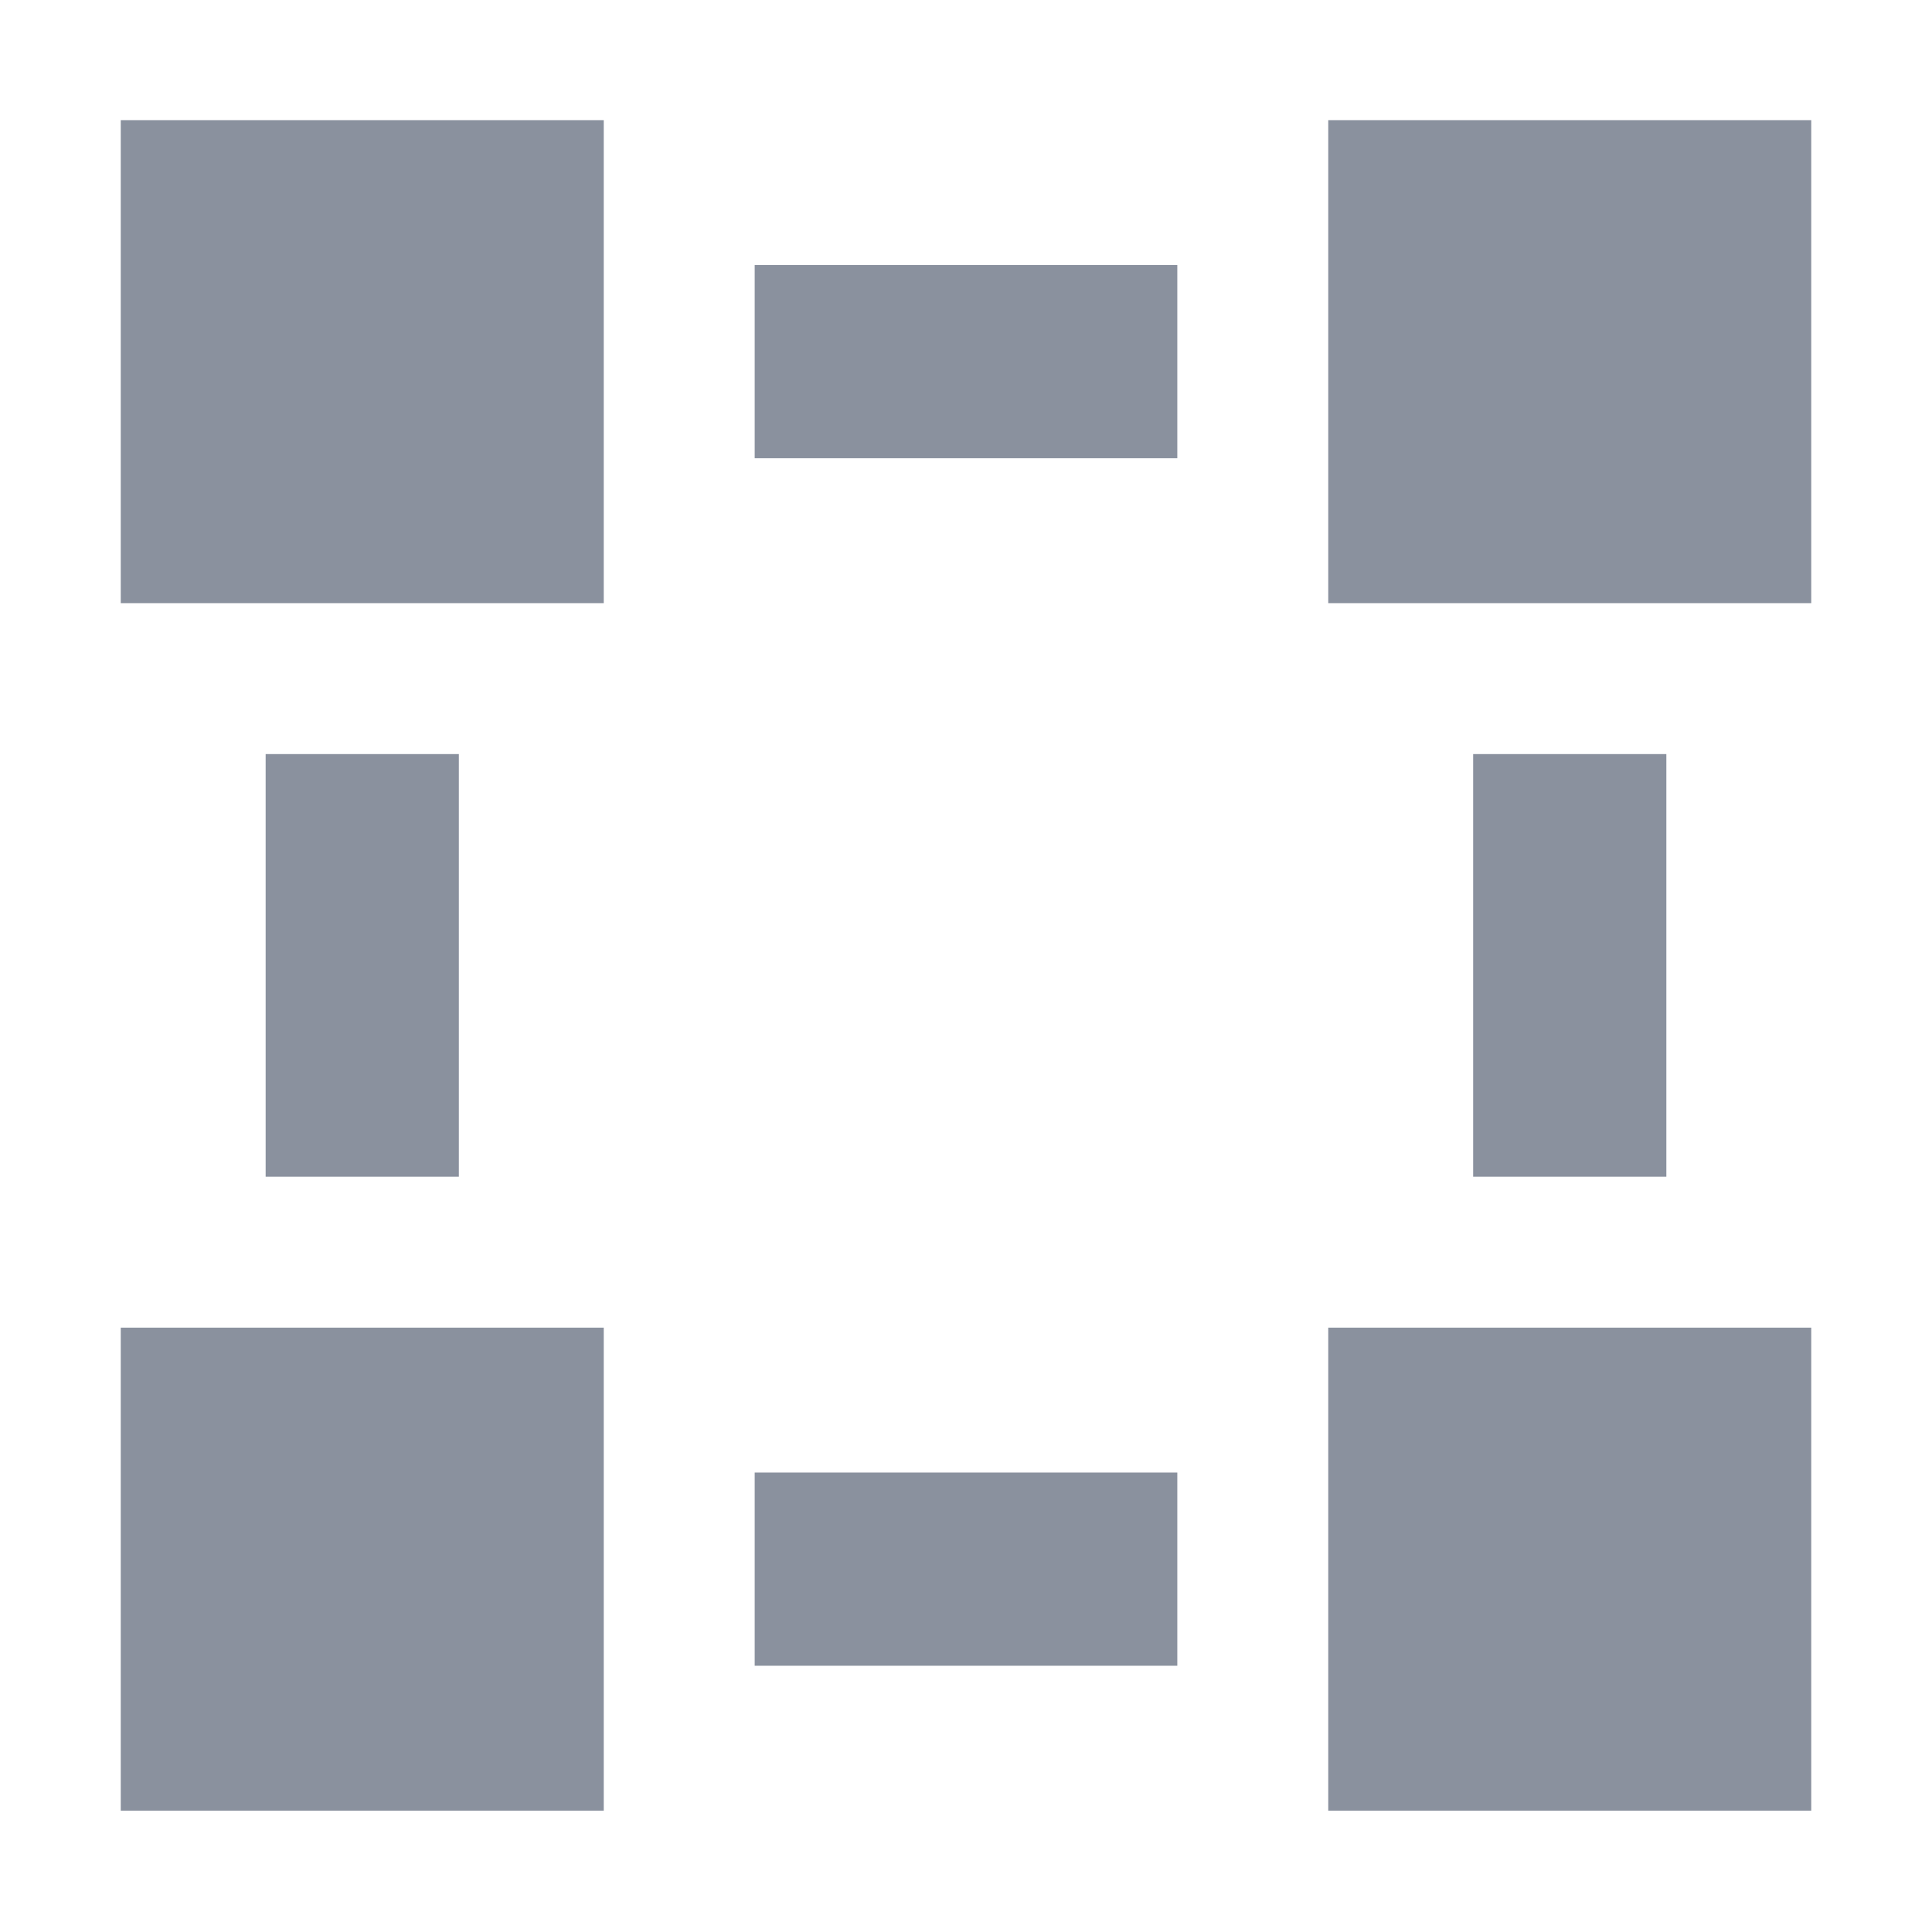 <svg xmlns="http://www.w3.org/2000/svg" width="16" height="16" fill="none" viewBox="0 0 16 16"><path fill="#8A919E" d="M11 4.995V0.995L15 0.995V4.995H11Z"/><path fill="#8A919E" d="M9.75 3.795H6.25V2.195L9.75 2.195V3.795Z"/><path fill="#8A919E" d="M2.2 6.245V9.745H3.8V6.245H2.2Z"/><path fill="#8A919E" d="M12.2 6.245V9.745H13.8V6.245H12.2Z"/><path fill="#8A919E" d="M6.25 13.795L9.75 13.795V12.195H6.25V13.795Z"/><path fill="#8A919E" d="M1 10.995H5V14.995H1V10.995Z"/><path fill="#8A919E" d="M15 10.995H11V14.995H15V10.995Z"/><path fill="#8A919E" d="M5 0.995H1V4.995H5V0.995Z"/></svg>